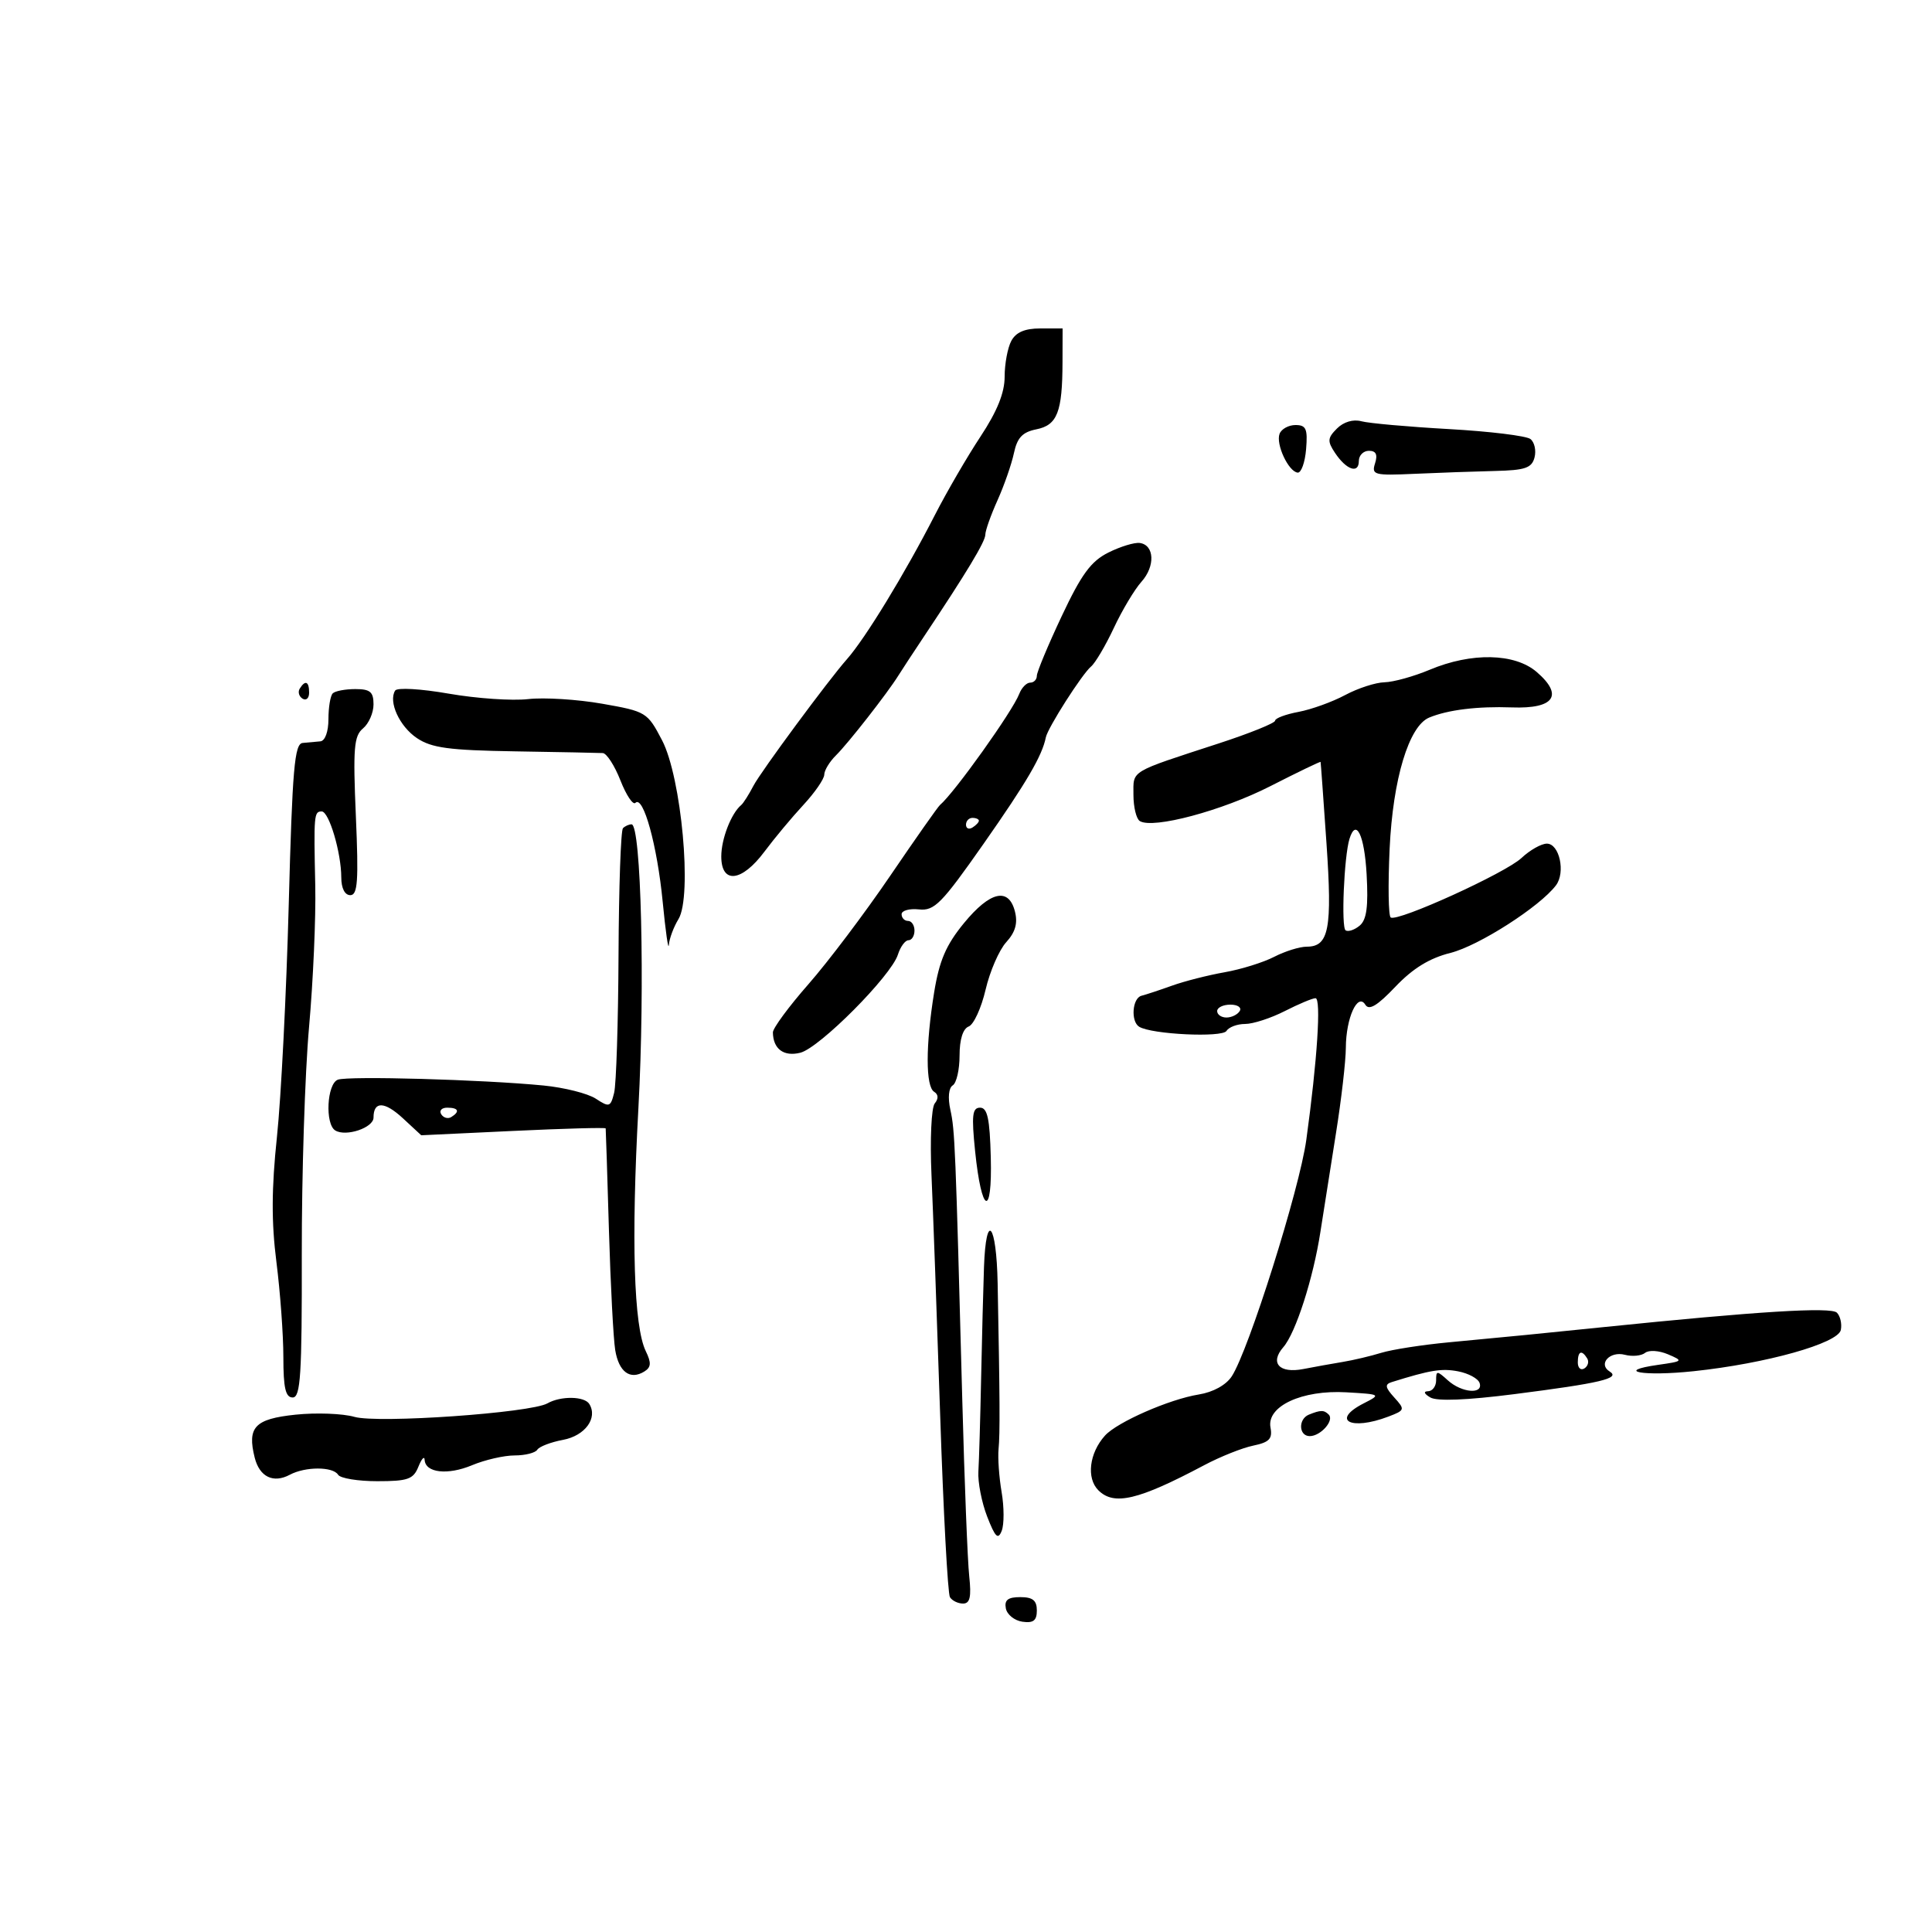 <svg xmlns="http://www.w3.org/2000/svg" width="300" height="300" viewBox="0 0 300 300" version="1.1">
	<path d="M 157.035 52.934 C 156.466 53.998, 156 56.498, 156 58.489 C 156 60.998, 154.846 63.858, 152.240 67.805 C 150.172 70.937, 146.983 76.425, 145.153 80 C 140.532 89.027, 134.345 99.164, 131.500 102.373 C 128.668 105.565, 118.131 119.831, 117.002 122 C 116.286 123.375, 115.430 124.725, 115.100 125 C 113.540 126.300, 112 130.266, 112 132.986 C 112 137.315, 115.178 136.965, 118.696 132.250 C 120.235 130.188, 122.954 126.925, 124.739 125 C 126.523 123.075, 127.987 120.955, 127.991 120.289 C 127.996 119.623, 128.815 118.273, 129.812 117.289 C 131.713 115.413, 137.788 107.642, 139.500 104.897 C 140.050 104.015, 141.820 101.315, 143.434 98.897 C 150.123 88.872, 153 84.098, 153 83.026 C 153 82.401, 153.849 80.002, 154.887 77.695 C 155.924 75.388, 157.074 72.089, 157.441 70.364 C 157.953 67.959, 158.765 67.097, 160.924 66.665 C 164.177 66.015, 164.966 63.992, 164.986 56.250 L 165 51 161.535 51 C 159.133 51, 157.753 51.593, 157.035 52.934 M 207.604 66.539 C 206.133 68.010, 206.092 68.506, 207.291 70.311 C 209.052 72.964, 211 73.632, 211 71.583 C 211 70.713, 211.705 70, 212.567 70 C 213.664 70, 213.950 70.583, 213.519 71.940 C 212.944 73.750, 213.361 73.860, 219.701 73.572 C 223.441 73.403, 229.035 73.205, 232.133 73.132 C 236.829 73.022, 237.852 72.673, 238.280 71.037 C 238.563 69.957, 238.277 68.668, 237.647 68.173 C 237.016 67.678, 231.325 66.982, 225 66.628 C 218.675 66.273, 212.555 65.727, 211.399 65.414 C 210.121 65.068, 208.634 65.508, 207.604 66.539 M 198.693 67.357 C 198.078 68.960, 200.064 73.227, 201.500 73.388 C 202.050 73.450, 202.640 71.813, 202.810 69.750 C 203.072 66.591, 202.813 66, 201.167 66 C 200.093 66, 198.980 66.611, 198.693 67.357 M 172.105 85.802 C 169.402 87.153, 167.922 89.171, 164.855 95.689 C 162.735 100.193, 161 104.355, 161 104.939 C 161 105.523, 160.536 106, 159.969 106 C 159.401 106, 158.636 106.787, 158.267 107.750 C 157.238 110.438, 148.199 123.107, 145.960 125 C 145.635 125.275, 142.155 130.225, 138.227 136 C 134.299 141.775, 128.591 149.341, 125.543 152.814 C 122.494 156.286, 120.007 159.661, 120.015 160.314 C 120.049 162.887, 121.703 164.113, 124.273 163.468 C 127.259 162.718, 138.376 151.542, 139.426 148.234 C 139.816 147.005, 140.554 146, 141.067 146 C 141.580 146, 142 145.325, 142 144.500 C 142 143.675, 141.550 143, 141 143 C 140.450 143, 140 142.533, 140 141.962 C 140 141.391, 141.213 141.054, 142.696 141.212 C 145.093 141.468, 146.206 140.338, 152.746 131 C 159.422 121.470, 161.836 117.342, 162.396 114.500 C 162.686 113.025, 168.024 104.661, 169.416 103.500 C 170.076 102.950, 171.670 100.250, 172.959 97.500 C 174.247 94.750, 176.175 91.528, 177.241 90.339 C 179.407 87.927, 179.269 84.635, 176.989 84.313 C 176.170 84.198, 173.972 84.867, 172.105 85.802 M 222 104 C 219.525 105.039, 216.368 105.913, 214.985 105.944 C 213.602 105.975, 210.851 106.868, 208.871 107.929 C 206.891 108.990, 203.635 110.165, 201.636 110.541 C 199.636 110.916, 198 111.529, 198 111.903 C 198 112.277, 194.063 113.867, 189.250 115.437 C 175.235 120.009, 176 119.549, 176 123.420 C 176 125.324, 176.445 127.157, 176.990 127.494 C 179.038 128.760, 189.780 125.889, 197.250 122.079 C 201.512 119.905, 205.027 118.211, 205.060 118.313 C 205.093 118.416, 205.506 124.112, 205.977 130.971 C 206.888 144.237, 206.361 147, 202.915 147 C 201.807 147, 199.530 147.709, 197.854 148.575 C 196.178 149.442, 192.713 150.521, 190.154 150.972 C 187.594 151.424, 183.925 152.358, 182 153.049 C 180.075 153.739, 177.938 154.446, 177.250 154.620 C 175.821 154.983, 175.550 158.604, 176.890 159.432 C 178.814 160.621, 189.792 161.146, 190.450 160.081 C 190.817 159.486, 192.121 159, 193.348 159 C 194.574 159, 197.342 158.100, 199.500 157 C 201.658 155.900, 203.805 155, 204.272 155 C 205.174 155, 204.549 164.608, 202.842 177 C 201.786 184.672, 193.890 209.712, 191.264 213.720 C 190.379 215.071, 188.370 216.177, 186.153 216.534 C 181.583 217.269, 173.464 220.827, 171.578 222.921 C 169.140 225.628, 168.668 229.525, 170.551 231.409 C 172.983 233.840, 176.752 232.946, 187 227.507 C 189.475 226.193, 192.893 224.830, 194.596 224.477 C 197.097 223.959, 197.613 223.419, 197.282 221.668 C 196.657 218.359, 202.173 215.798, 209.066 216.197 C 214.434 216.508, 214.467 216.528, 211.750 217.916 C 206.627 220.533, 209.716 222.199, 215.567 219.975 C 218.171 218.985, 218.203 218.882, 216.496 216.995 C 215.078 215.429, 215.002 214.956, 216.114 214.609 C 222.125 212.732, 223.857 212.452, 226.418 212.942 C 228.022 213.249, 229.522 214.063, 229.751 214.750 C 230.354 216.562, 226.971 216.284, 224.829 214.345 C 223.127 212.805, 223 212.805, 223 214.345 C 223 215.255, 222.438 216.014, 221.750 216.030 C 220.988 216.049, 221.128 216.428, 222.108 217.001 C 223.142 217.605, 227.785 217.421, 235.108 216.486 C 248.541 214.771, 251.668 214.031, 249.956 212.973 C 248.091 211.820, 249.959 209.756, 252.311 210.371 C 253.458 210.671, 254.869 210.537, 255.448 210.073 C 256.031 209.606, 257.615 209.705, 259 210.295 C 261.414 211.322, 261.362 211.378, 257.500 211.929 C 250.553 212.920, 255.158 213.749, 263 212.919 C 274.251 211.729, 285.428 208.593, 285.844 206.510 C 286.033 205.563, 285.758 204.358, 285.233 203.833 C 284.316 202.916, 272.953 203.619, 249 206.073 C 238.281 207.172, 235.598 207.435, 225 208.432 C 220.875 208.820, 216.150 209.553, 214.500 210.061 C 212.850 210.569, 210.150 211.208, 208.500 211.480 C 206.850 211.752, 204.091 212.249, 202.368 212.584 C 198.653 213.306, 197.136 211.641, 199.274 209.187 C 201.198 206.978, 203.919 198.518, 205.035 191.273 C 205.524 188.098, 206.609 181.225, 207.444 176 C 208.280 170.775, 208.972 164.783, 208.982 162.684 C 209.004 158.070, 210.813 154.080, 212.007 156.012 C 212.583 156.944, 213.860 156.180, 216.678 153.217 C 219.391 150.366, 221.966 148.785, 225.246 147.960 C 229.637 146.854, 239.120 140.777, 241.611 137.472 C 243.122 135.467, 242.147 131, 240.198 131 C 239.335 131, 237.560 132.004, 236.254 133.231 C 233.766 135.569, 217.074 143.164, 215.951 142.470 C 215.593 142.249, 215.517 137.440, 215.781 131.784 C 216.287 120.965, 218.767 112.738, 221.919 111.427 C 224.818 110.221, 229.447 109.652, 234.774 109.847 C 241.349 110.088, 242.827 107.968, 238.612 104.342 C 235.204 101.412, 228.498 101.273, 222 104 M 46.543 106.931 C 46.226 107.443, 46.425 108.144, 46.984 108.490 C 47.543 108.835, 48 108.416, 48 107.559 C 48 105.802, 47.400 105.544, 46.543 106.931 M 61.356 107.233 C 60.280 108.974, 62.030 112.790, 64.738 114.611 C 67.013 116.140, 69.705 116.503, 80 116.669 C 86.875 116.779, 92.994 116.899, 93.598 116.935 C 94.202 116.971, 95.435 118.880, 96.338 121.177 C 97.240 123.475, 98.287 125.046, 98.665 124.668 C 99.890 123.444, 102.056 131.290, 102.899 140 C 103.351 144.675, 103.784 147.697, 103.861 146.715 C 103.937 145.733, 104.610 143.933, 105.355 142.715 C 107.515 139.185, 105.819 120.717, 102.805 114.950 C 100.528 110.591, 100.337 110.475, 93.490 109.271 C 89.646 108.596, 84.475 108.274, 82 108.557 C 79.525 108.840, 73.990 108.460, 69.700 107.712 C 65.330 106.950, 61.661 106.740, 61.356 107.233 M 51.667 107.667 C 51.300 108.033, 51 109.833, 51 111.667 C 51 113.605, 50.477 115.048, 49.750 115.115 C 49.063 115.179, 47.825 115.291, 47 115.365 C 45.730 115.479, 45.398 119.329, 44.834 140.500 C 44.468 154.250, 43.646 170.450, 43.007 176.500 C 42.157 184.554, 42.134 189.769, 42.923 195.974 C 43.515 200.634, 44 207.272, 44 210.724 C 44 215.537, 44.338 217, 45.449 217 C 46.671 217, 46.892 213.527, 46.862 194.750 C 46.842 182.512, 47.349 166.650, 47.988 159.500 C 48.627 152.350, 49.061 142.450, 48.953 137.500 C 48.712 126.521, 48.758 126, 49.953 126 C 51.092 126, 52.987 132.385, 52.994 136.250 C 52.998 137.933, 53.541 139, 54.394 139 C 55.540 139, 55.694 136.811, 55.259 126.735 C 54.803 116.177, 54.957 114.281, 56.365 113.112 C 57.264 112.366, 58 110.685, 58 109.378 C 58 107.434, 57.483 107, 55.167 107 C 53.608 107, 52.033 107.300, 51.667 107.667 M 150 128.059 C 150 128.641, 150.450 128.840, 151 128.500 C 151.550 128.160, 152 127.684, 152 127.441 C 152 127.198, 151.550 127, 151 127 C 150.450 127, 150 127.477, 150 128.059 M 96.732 128.601 C 96.402 128.932, 96.092 137.778, 96.045 148.260 C 95.997 158.742, 95.690 168.389, 95.361 169.697 C 94.805 171.913, 94.611 171.975, 92.516 170.603 C 91.280 169.792, 87.620 168.871, 84.384 168.555 C 74.969 167.636, 54.042 167.047, 52.454 167.656 C 50.761 168.306, 50.447 174.540, 52.057 175.535 C 53.712 176.558, 58 175.119, 58 173.540 C 58 170.956, 59.709 171.001, 62.579 173.661 L 65.410 176.284 79.705 175.609 C 87.567 175.237, 94.022 175.061, 94.050 175.217 C 94.077 175.372, 94.304 182.475, 94.555 191 C 94.805 199.525, 95.245 207.919, 95.532 209.653 C 96.093 213.039, 97.848 214.330, 100.044 212.973 C 101.111 212.313, 101.162 211.626, 100.280 209.815 C 98.412 205.981, 98.007 192.604, 99.134 172 C 100.167 153.104, 99.558 128, 98.066 128 C 97.663 128, 97.063 128.270, 96.732 128.601 M 209.549 130.250 C 208.704 132.976, 208.236 144.028, 208.948 144.468 C 209.364 144.725, 210.353 144.388, 211.145 143.718 C 212.213 142.814, 212.487 140.758, 212.207 135.750 C 211.867 129.666, 210.566 126.974, 209.549 130.250 M 149.664 143.365 C 146.895 146.744, 145.853 149.172, 145.051 154.115 C 143.719 162.324, 143.718 168.708, 145.049 169.530 C 145.719 169.944, 145.754 170.597, 145.148 171.339 C 144.620 171.984, 144.395 176.940, 144.642 182.500 C 144.885 188, 145.492 204.767, 145.990 219.760 C 146.487 234.753, 147.170 247.466, 147.506 248.010 C 147.843 248.555, 148.758 249, 149.540 249 C 150.618 249, 150.850 247.974, 150.500 244.750 C 150.247 242.412, 149.763 230.150, 149.426 217.500 C 148.366 177.720, 148.276 175.533, 147.572 172.326 C 147.160 170.452, 147.309 168.927, 147.941 168.536 C 148.524 168.176, 149 166.094, 149 163.910 C 149 161.403, 149.523 159.736, 150.418 159.393 C 151.199 159.094, 152.379 156.520, 153.042 153.674 C 153.706 150.828, 155.147 147.512, 156.246 146.305 C 157.662 144.751, 158.058 143.365, 157.603 141.555 C 156.642 137.727, 153.743 138.388, 149.664 143.365 M 189 157 C 189 157.550, 189.648 158, 190.441 158 C 191.234 158, 192.160 157.550, 192.500 157 C 192.840 156.450, 192.191 156, 191.059 156 C 189.927 156, 189 156.450, 189 157 M 68.510 173.016 C 68.856 173.575, 69.557 173.774, 70.069 173.457 C 71.456 172.600, 71.198 172, 69.441 172 C 68.584 172, 68.165 172.457, 68.510 173.016 M 151.414 178.750 C 152.416 188.540, 154.094 189.211, 153.849 179.724 C 153.694 173.703, 153.327 172, 152.187 172 C 150.979 172, 150.844 173.178, 151.414 178.750 M 152.793 196.750 C 152.680 199.912, 152.480 207.675, 152.348 214 C 152.217 220.325, 152.026 226.850, 151.923 228.500 C 151.821 230.150, 152.436 233.300, 153.289 235.500 C 154.537 238.713, 154.981 239.146, 155.546 237.702 C 155.934 236.714, 155.927 234.014, 155.532 231.702 C 155.137 229.391, 154.923 226.375, 155.057 225 C 155.290 222.603, 155.260 217.261, 154.913 199.250 C 154.733 189.899, 153.108 187.983, 152.793 196.750 M 245 211.559 C 245 212.416, 245.457 212.835, 246.016 212.490 C 246.575 212.144, 246.774 211.443, 246.457 210.931 C 245.600 209.544, 245 209.802, 245 211.559 M 85 217.914 C 82.392 219.396, 58.685 221.057, 55.042 220.012 C 53.216 219.488, 49.095 219.334, 45.884 219.670 C 39.562 220.331, 38.359 221.598, 39.550 226.343 C 40.300 229.331, 42.439 230.371, 45.007 228.996 C 47.408 227.712, 51.705 227.714, 52.500 229 C 52.840 229.550, 55.581 230, 58.591 230 C 63.333 230, 64.185 229.699, 64.969 227.750 C 65.466 226.512, 65.902 226.032, 65.937 226.683 C 66.045 228.707, 69.517 229.100, 73.307 227.516 C 75.303 226.682, 78.274 226, 79.909 226 C 81.544 226, 83.129 225.601, 83.430 225.113 C 83.731 224.626, 85.533 223.935, 87.433 223.579 C 90.850 222.938, 92.856 220.194, 91.506 218.009 C 90.752 216.790, 87.071 216.736, 85 217.914 M 203.250 219.662 C 201.556 220.346, 201.658 223, 203.378 223 C 205.074 223, 207.226 220.559, 206.325 219.658 C 205.592 218.925, 205.076 218.926, 203.250 219.662 M 156.187 249.750 C 156.370 250.713, 157.528 251.644, 158.760 251.820 C 160.461 252.062, 161 251.641, 161 250.070 C 161 248.513, 160.362 248, 158.427 248 C 156.515 248, 155.939 248.450, 156.187 249.750" stroke="none" fill="black" fill-rule="evenodd"/>
</svg>